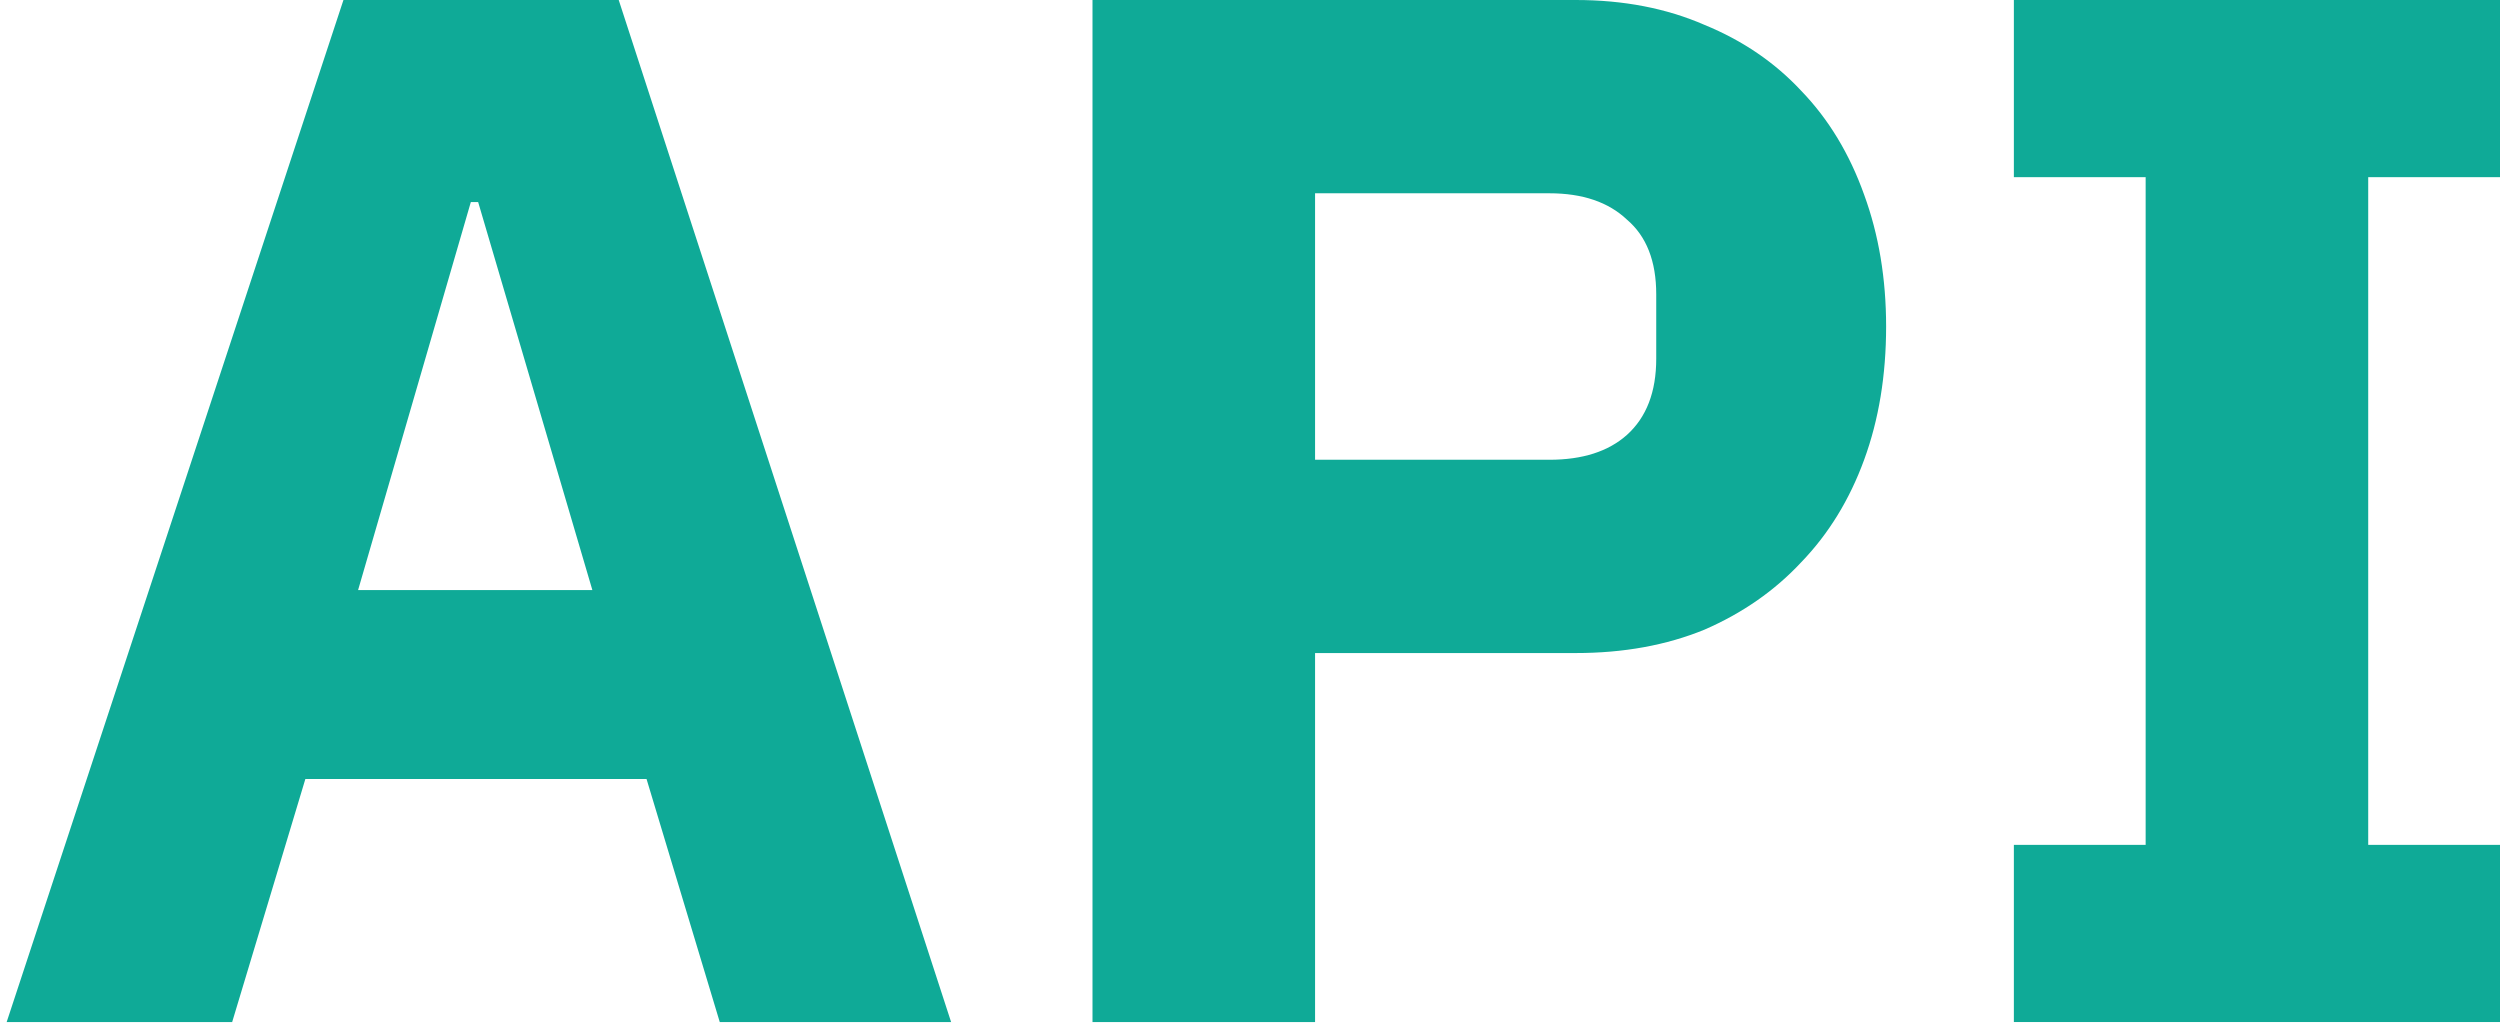 <svg width="150" height="62" viewBox="0 0 150 62" fill="none" xmlns="http://www.w3.org/2000/svg">
<g id="API">
<path id="Vector" d="M120.832 61.322V50.692H128.739V10.63H120.832V0H150V10.63H142.093V50.692H150V61.322H120.832Z" fill="#0FAA97"/>
<path id="Vector_2" d="M65.55 61.322V0H94.542C97.412 0 99.989 0.498 102.273 1.494C104.558 2.431 106.49 3.748 108.072 5.447C109.712 7.145 110.971 9.225 111.849 11.685C112.728 14.086 113.167 16.722 113.167 19.591C113.167 22.52 112.728 25.185 111.849 27.586C110.971 29.988 109.712 32.038 108.072 33.736C106.49 35.435 104.558 36.782 102.273 37.777C99.989 38.715 97.412 39.183 94.542 39.183H78.904V61.322H65.55ZM78.904 27.586H92.961C94.952 27.586 96.504 27.088 97.617 26.093C98.788 25.038 99.374 23.516 99.374 21.524V17.659C99.374 15.667 98.788 14.174 97.617 13.178C96.504 12.124 94.952 11.597 92.961 11.597H78.904V27.586Z" fill="#0FAA97"/>
<path id="Vector_3" d="M43.185 61.322L38.792 46.739H18.322L13.93 61.322H0.4L20.607 0H37.123L57.066 61.322H43.185ZM28.689 12.124H28.25L21.485 35.405H35.542L28.689 12.124Z" fill="#0FAA97"/>
</g>
</svg>
